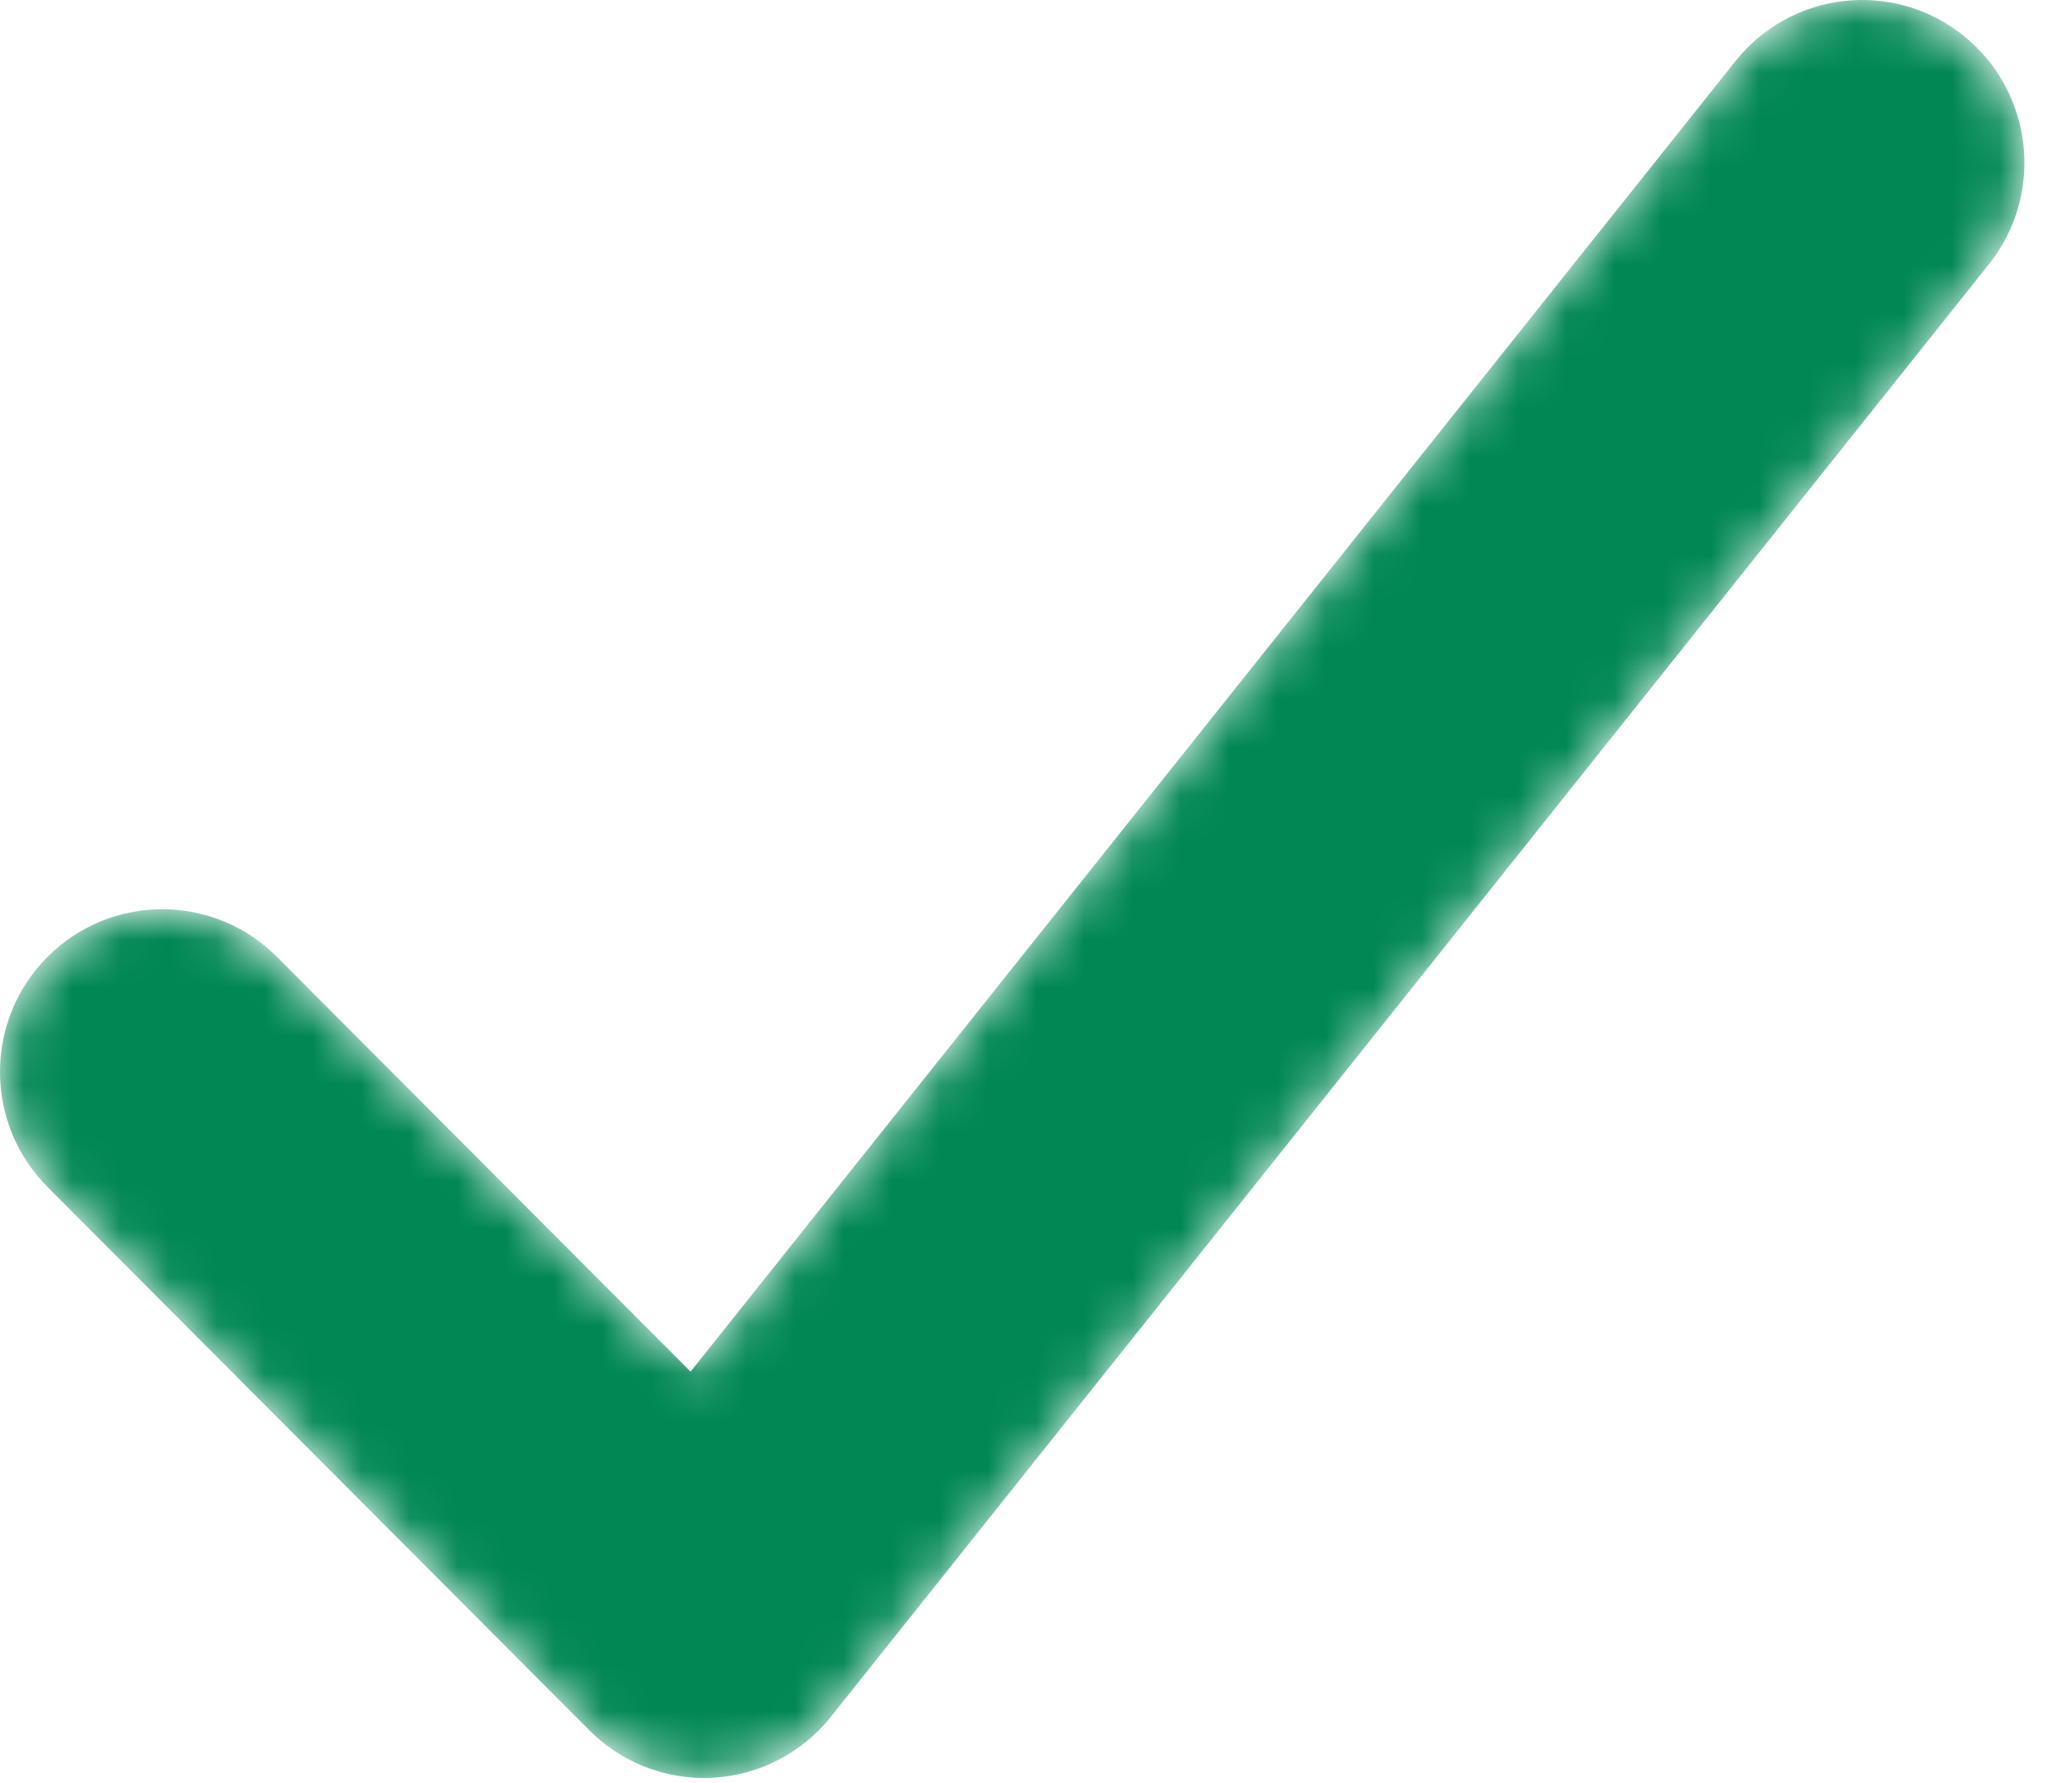 <svg width="43" height="37" viewBox="0 0 43 37" fill="none" xmlns="http://www.w3.org/2000/svg">
<mask id="mask0_1004_8049" style="mask-type:luminance" maskUnits="userSpaceOnUse" x="0" y="0" width="43" height="37">
<path d="M5.747 19.855C4.432 18.537 2.301 18.537 0.986 19.855C-0.329 21.173 -0.329 23.311 0.986 24.629L12.231 35.904C12.864 36.539 13.721 36.893 14.611 36.893C14.673 36.893 14.735 36.891 14.798 36.887C15.754 36.834 16.642 36.375 17.241 35.625L41.275 5.484C42.436 4.028 42.2 1.903 40.747 0.739C39.295 -0.425 37.177 -0.188 36.016 1.268L14.331 28.462L5.747 19.855Z" fill="white"/>
</mask>
<g mask="url(#mask0_1004_8049)">
<path d="M5.747 19.855C4.432 18.537 2.301 18.537 0.986 19.855C-0.329 21.173 -0.329 23.311 0.986 24.629L12.231 35.904C12.864 36.539 13.721 36.893 14.611 36.893C14.673 36.893 14.735 36.891 14.798 36.887C15.754 36.834 16.642 36.375 17.241 35.625L41.275 5.484C42.436 4.028 42.2 1.903 40.747 0.739C39.295 -0.425 37.177 -0.188 36.016 1.268L14.331 28.462L5.747 19.855Z" fill="#008753"/>
</g>
</svg>

